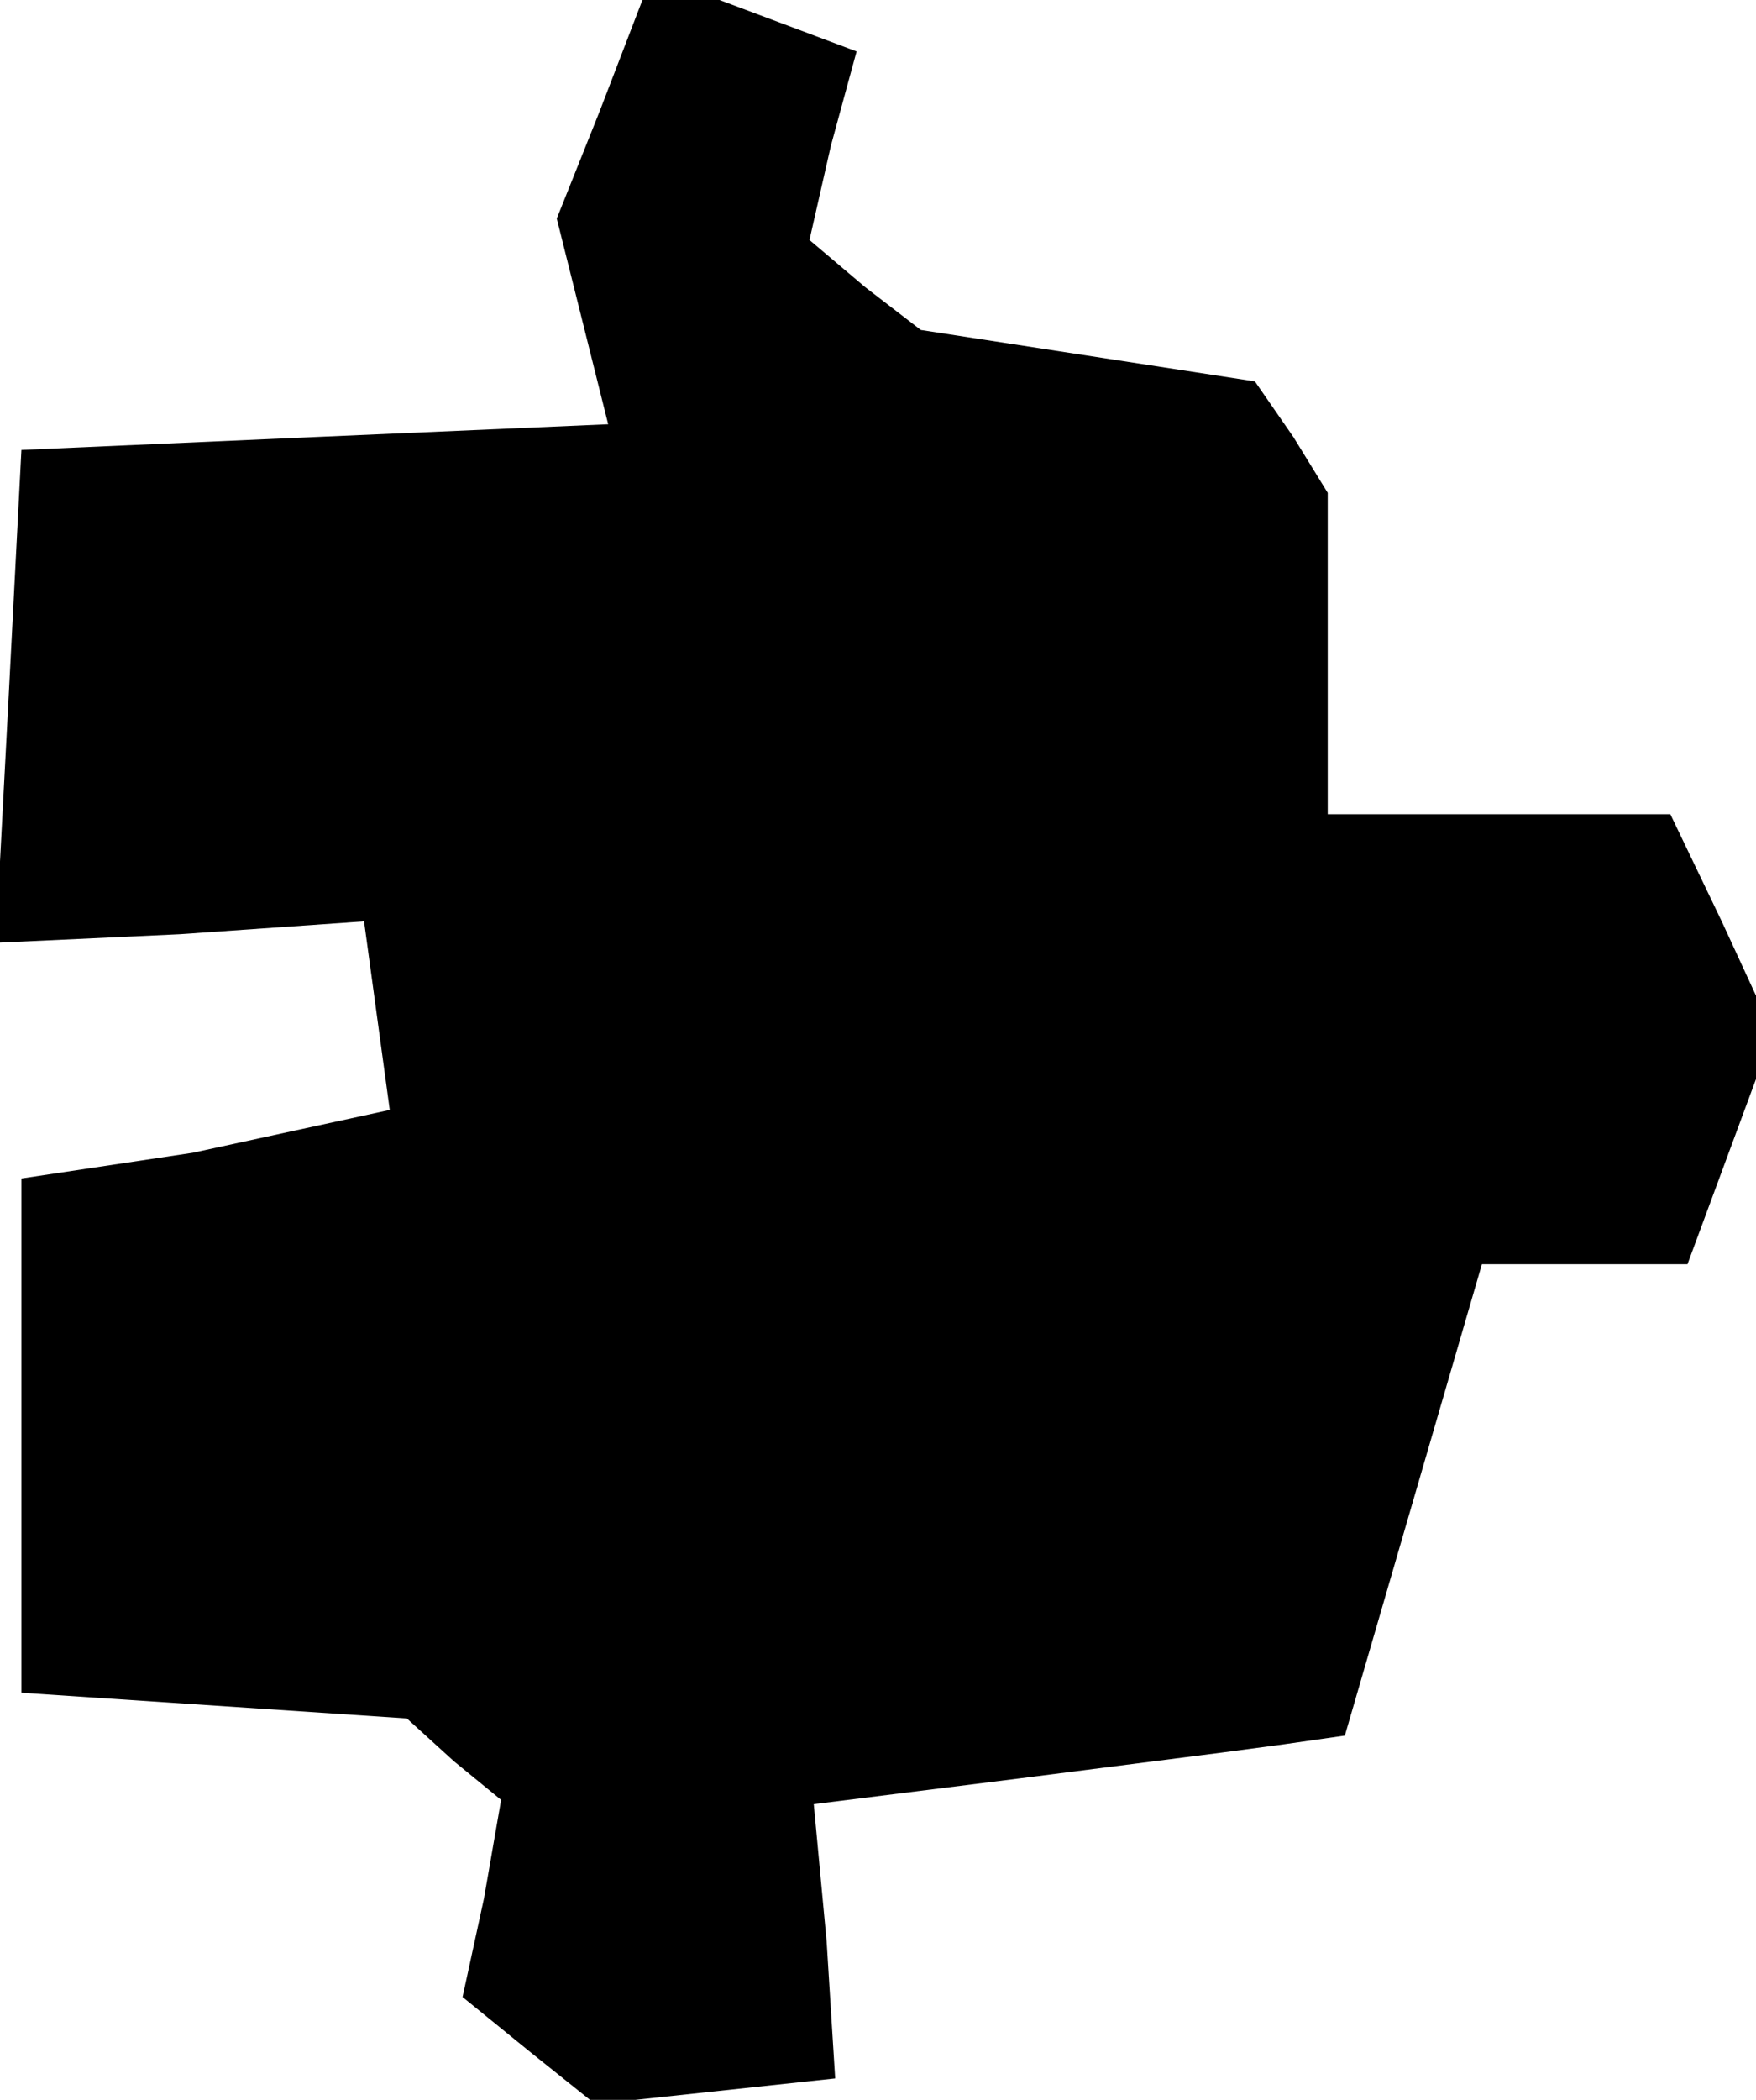 <?xml version="1.0" standalone="no"?>
<!DOCTYPE svg PUBLIC "-//W3C//DTD SVG 20010904//EN"
 "http://www.w3.org/TR/2001/REC-SVG-20010904/DTD/svg10.dtd">
<svg version="1.0" xmlns="http://www.w3.org/2000/svg"
 width="41pt" height="49pt" viewBox="0 0 41 49"
 preserveAspectRatio="xMidYMid meet">
<g transform="translate(0,49) scale(0.1,-0.1)"
fill="#000000" stroke="none">
<path d="M140 464 l-10 -25 6 -24 6 -24 -69 -3 -68 -3 -3 -58 -3 -57 43 2 43
3 3 -22 3 -22 -23 -5 -23 -5 -20 -3 -20 -3 0 -60 0 -60 45 -3 45 -3 11 -10 11
-9 -4 -23 -5 -23 16 -13 15 -12 28 3 28 3 -2 32 -3 32 48 6 47 6 15 2 14 2 16
55 16 55 24 0 24 0 10 27 10 27 -12 26 -12 25 -40 0 -40 0 0 38 0 37 -8 13 -9
13 -39 6 -39 6 -13 10 -13 11 5 22 6 22 -16 6 -16 6 -9 0 -9 0 -10 -26z"/>
</g>
</svg>
